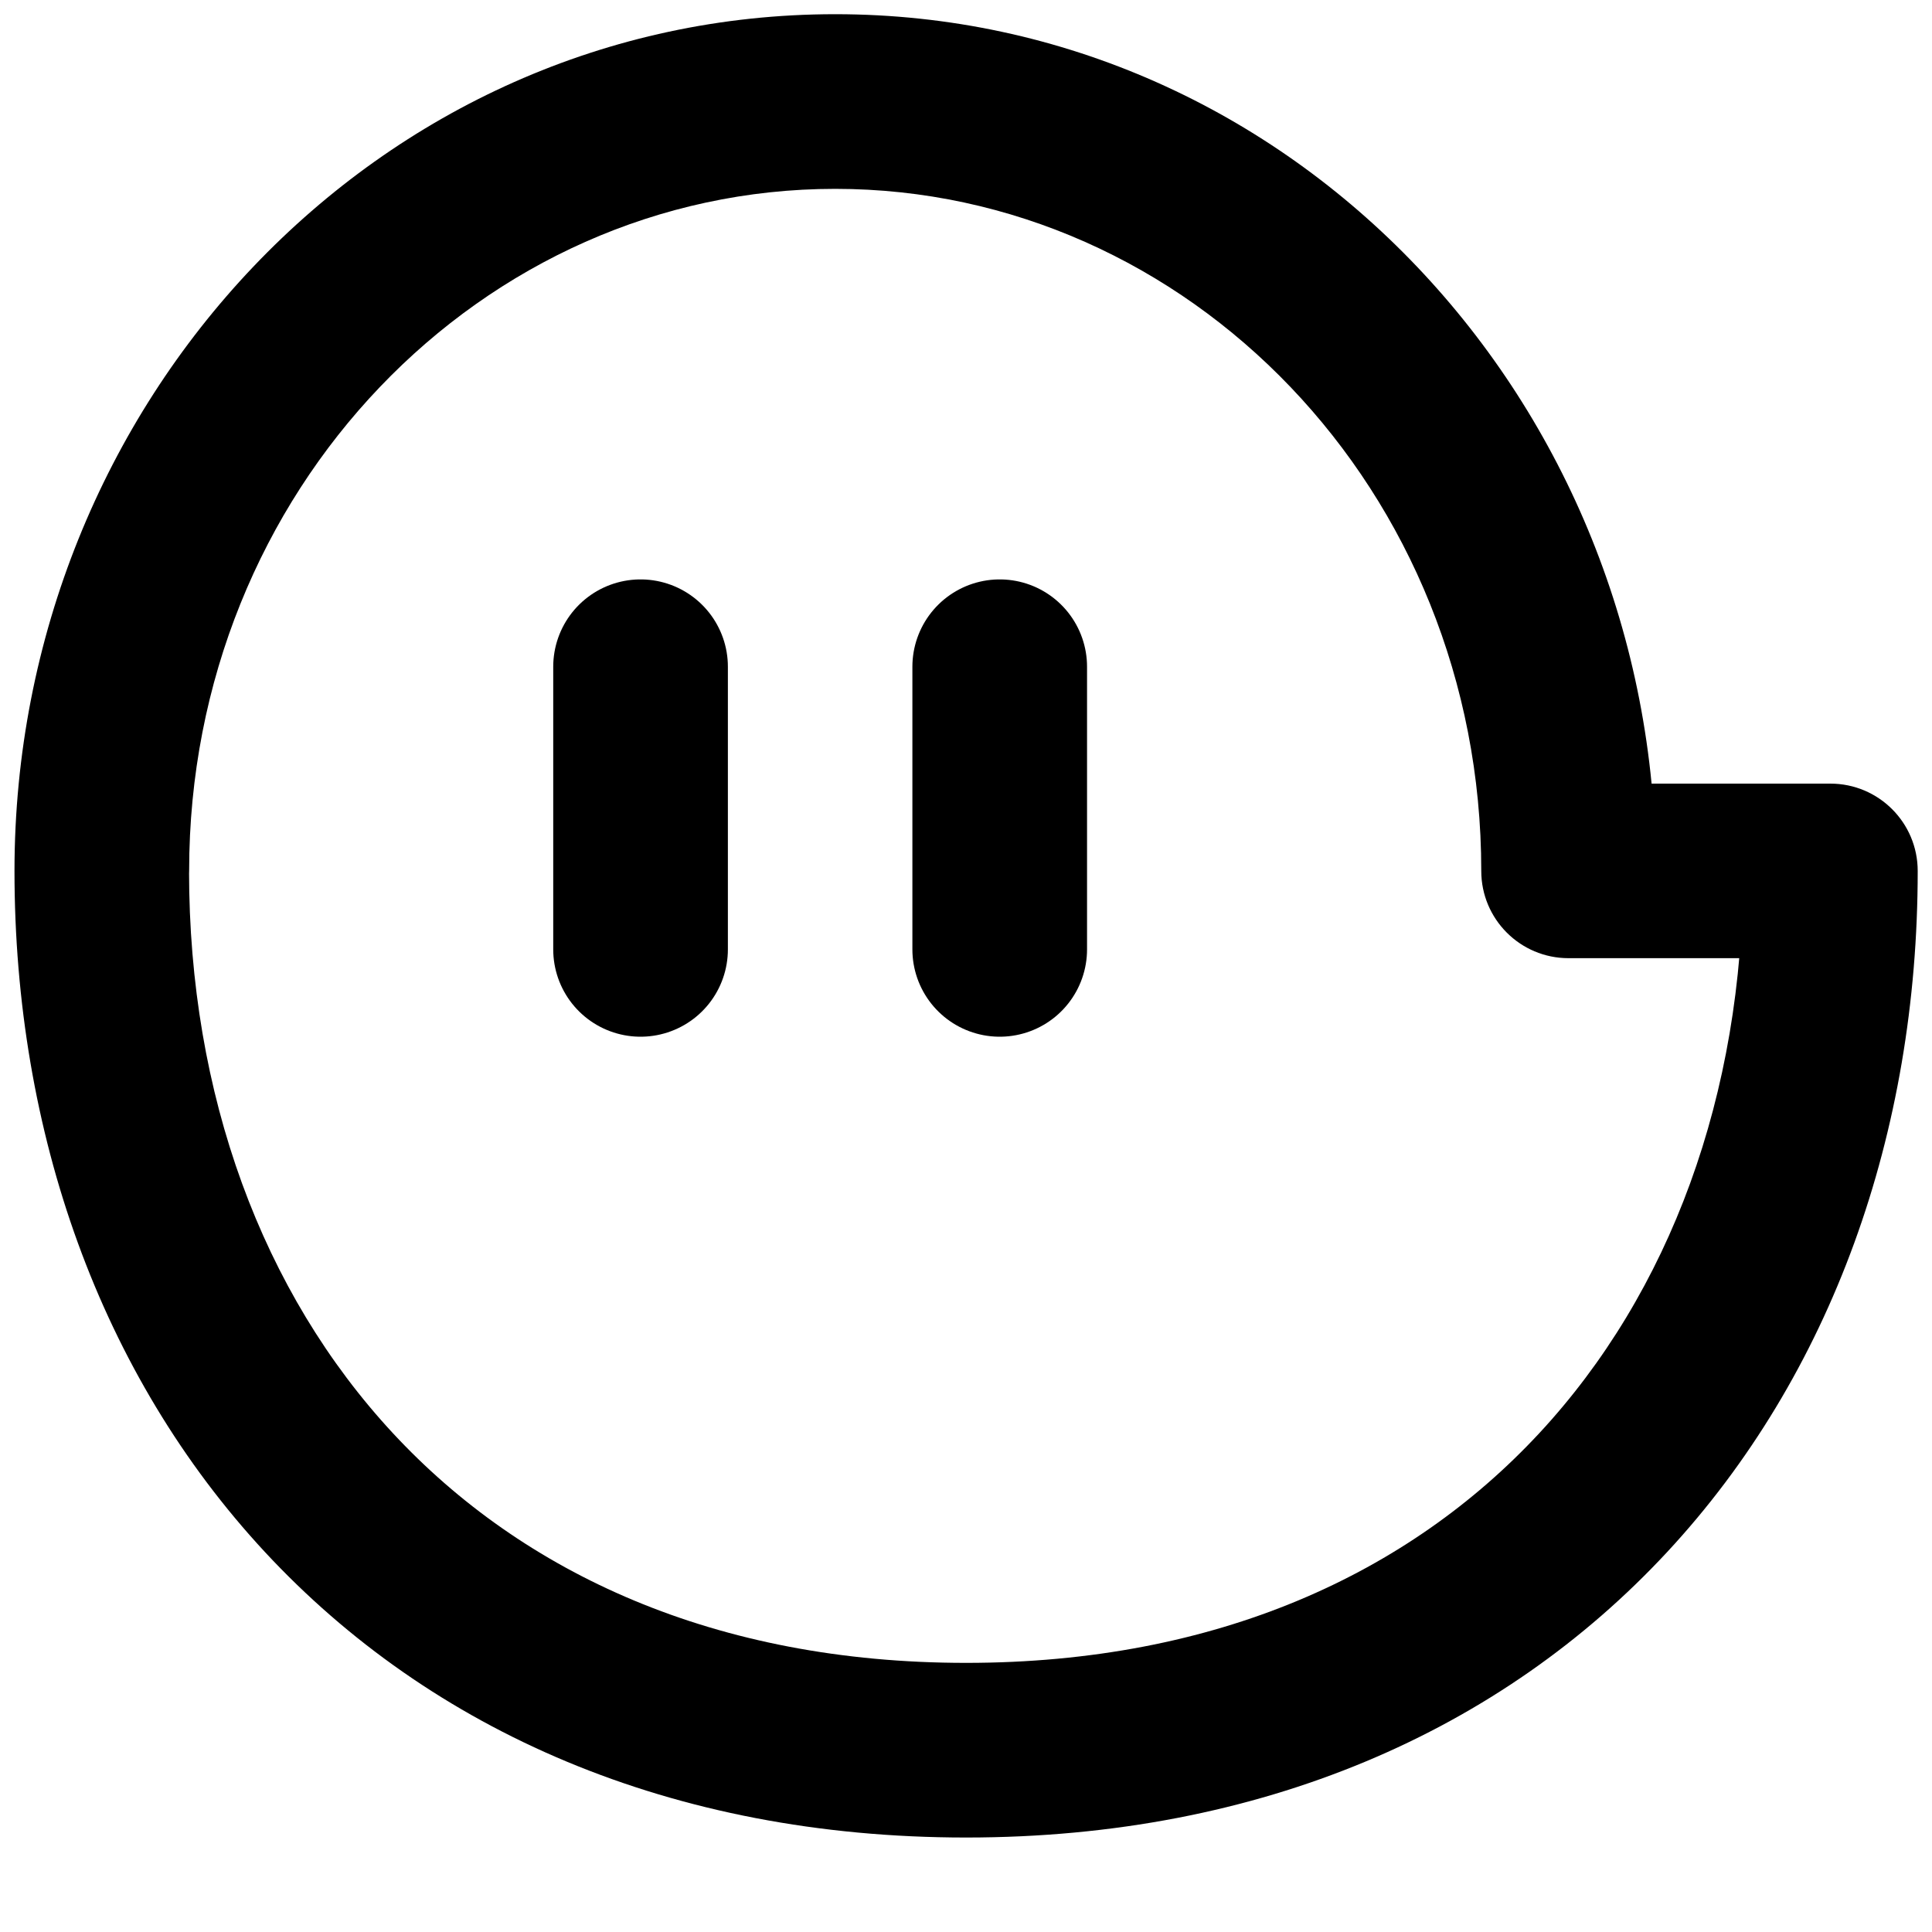 <svg width="20" height="20" viewBox="0 0 20 20" fill="none" xmlns="http://www.w3.org/2000/svg">
  <path
    d="M16.237 9.016V9.919C15.738 9.919 15.334 9.515 15.334 9.016H16.237ZM18.948 9.016V8.112C19.447 8.112 19.852 8.516 19.852 9.016H18.948ZM1.054 9.016H0.15C0.15 8.516 0.554 8.112 1.054 8.112V9.016ZM1.054 9.016H1.958C1.958 9.515 1.553 9.919 1.054 9.919V9.016ZM16.237 8.112H18.948V9.919H16.237V8.112ZM19.852 9.016C19.852 11.724 18.964 14.23 17.258 16.067C15.544 17.913 13.059 19.022 10.001 19.022V17.214C12.6 17.214 14.589 16.285 15.934 14.837C17.287 13.38 18.044 11.334 18.044 9.016H19.852ZM10.001 19.022C6.942 19.022 4.458 17.913 2.743 16.067C1.037 14.23 0.15 11.724 0.15 9.016H1.957C1.957 11.334 2.715 13.38 4.068 14.837C5.413 16.285 7.402 17.214 10.001 17.214V19.022ZM1.054 8.112H1.054V9.919H1.054V8.112ZM0.15 9.016C0.15 9.016 0.15 9.016 0.15 9.016C0.15 9.016 0.15 9.016 0.15 9.016V9.016V9.016C0.15 9.016 0.15 9.016 0.15 9.016C0.15 9.016 0.15 9.016 0.15 9.016C0.15 9.016 0.15 9.016 0.15 9.016V9.016V9.016C0.15 9.016 0.15 9.016 0.15 9.016C0.15 9.016 0.15 9.016 0.15 9.016C0.15 9.016 0.15 9.016 0.15 9.016C0.15 9.016 0.15 9.016 0.15 9.016V9.016C0.15 9.016 0.15 9.016 0.15 9.016C0.15 9.016 0.15 9.016 0.15 9.016C0.15 9.016 0.15 9.016 0.15 9.016C0.15 9.016 0.15 9.016 0.15 9.016V9.016V9.016C0.15 9.016 0.15 9.016 0.15 9.016C0.15 9.016 0.15 9.016 0.15 9.016C0.15 9.016 0.15 9.016 0.15 9.016V9.016V9.016C0.15 9.016 0.15 9.016 0.15 9.016C0.15 9.016 0.15 9.016 0.15 9.016C0.15 9.016 0.15 9.016 0.15 9.016C0.15 9.016 0.15 9.016 0.15 9.016V9.016V9.016C0.15 9.016 0.15 9.016 0.15 9.016C0.15 9.016 0.15 9.016 0.15 9.016C0.15 9.016 0.15 9.016 0.15 9.016V9.016V9.016C0.15 9.016 0.15 9.016 0.15 9.016C0.15 9.016 0.15 9.016 0.15 9.016C0.15 9.016 0.15 9.016 0.15 9.016C0.15 9.016 0.15 9.016 0.15 9.016V9.016V9.016C0.15 9.016 0.15 9.016 0.15 9.016C0.15 9.016 0.15 9.016 0.15 9.016C0.15 9.016 0.15 9.016 0.15 9.016V9.016V9.016C0.15 9.016 0.15 9.016 0.15 9.016C0.15 9.016 0.15 9.016 0.15 9.016C0.15 9.016 0.15 9.016 0.15 9.016C0.15 9.016 0.15 9.016 0.15 9.016V9.016C0.15 9.016 0.15 9.016 0.15 9.016C0.15 9.016 0.15 9.016 0.15 9.016C0.15 9.016 0.15 9.016 0.15 9.016C0.15 9.016 0.15 9.016 0.15 9.016V9.016V9.016C0.15 9.016 0.15 9.016 0.15 9.016C0.15 9.016 0.15 9.016 0.15 9.016C0.15 9.016 0.15 9.016 0.15 9.016V9.016V9.016C0.15 9.016 0.15 9.016 0.15 9.016C0.15 9.016 0.15 9.016 0.15 9.016C0.15 9.016 0.15 9.016 0.15 9.016C0.15 9.016 0.15 9.016 0.15 9.016V9.016V9.016C0.15 9.016 0.15 9.016 0.15 9.016C0.15 9.016 0.15 9.016 0.15 9.016C0.15 9.016 0.15 9.016 0.15 9.016V9.016V9.016C0.15 9.016 0.15 9.016 0.15 9.016C0.15 9.016 0.15 9.016 0.15 9.016C0.15 9.016 0.15 9.016 0.15 9.016C0.15 9.016 0.15 9.016 0.15 9.016V9.016V9.016C0.15 9.016 0.15 9.016 0.15 9.016C0.15 9.016 0.15 9.016 0.15 9.016C0.15 9.016 0.15 9.016 0.15 9.016V9.016V9.016C0.15 9.016 0.15 9.016 0.15 9.016C0.15 9.016 0.15 9.016 0.15 9.016C0.15 9.016 0.15 9.016 0.15 9.016C0.15 9.016 0.15 9.016 0.15 9.016V9.016C0.15 9.016 0.15 9.016 0.15 9.016C0.15 9.016 0.15 9.016 0.15 9.016C0.15 9.016 0.15 9.016 0.15 9.016C0.15 9.016 0.15 9.016 0.15 9.016V9.016V9.016C0.15 9.016 0.15 9.016 0.15 9.016C0.15 9.016 0.15 9.016 0.15 9.016C0.15 9.016 0.15 9.016 0.15 9.016V9.016V9.016C0.15 9.016 0.15 9.016 0.15 9.016C0.15 9.016 0.15 9.016 0.15 9.016C0.15 9.016 0.15 9.016 0.15 9.016C0.15 9.016 0.15 9.016 0.15 9.016V9.016V9.016C0.15 9.016 0.15 9.016 0.15 9.016C0.15 9.016 0.15 9.016 0.15 9.016C0.15 9.016 0.15 9.016 0.15 9.016V9.016V9.016C0.15 9.016 0.15 9.016 0.15 9.016C0.15 9.016 0.15 9.016 0.15 9.016C0.15 9.016 0.15 9.016 0.15 9.016C0.15 9.016 0.15 9.016 0.15 9.016V9.016C0.15 9.016 0.15 9.016 0.15 9.016C0.15 9.016 0.15 9.016 0.15 9.016C0.15 9.016 0.15 9.016 0.15 9.016C0.15 9.016 0.15 9.016 0.15 9.016V9.016V9.016C0.15 9.016 0.15 9.016 0.15 9.016C0.15 9.016 0.15 9.016 0.15 9.016C0.15 9.016 0.15 9.016 0.15 9.016C0.15 9.016 0.15 9.016 0.15 9.016V9.016C0.15 9.016 0.15 9.016 0.15 9.016C0.15 9.016 0.15 9.016 0.15 9.016C0.15 9.016 0.15 9.016 0.15 9.016C0.15 9.016 0.15 9.016 0.15 9.016V9.016V9.016C0.15 9.016 0.15 9.016 0.15 9.016C0.15 9.016 0.15 9.016 0.15 9.016C0.15 9.016 0.15 9.016 0.15 9.016V9.016V9.016C0.15 9.016 0.15 9.016 0.15 9.016C0.15 9.016 0.15 9.016 0.15 9.016C0.15 9.016 0.15 9.016 0.15 9.016C0.15 9.016 0.15 9.016 0.15 9.016V9.016V9.016C0.15 9.016 0.15 9.016 0.15 9.016C0.15 9.016 0.15 9.016 0.15 9.016C0.15 9.016 0.15 9.016 0.15 9.016V9.016V9.016C0.15 9.016 0.15 9.016 0.15 9.016C0.15 9.016 0.15 9.016 0.15 9.016C0.15 9.016 0.15 9.016 0.15 9.016C0.15 9.016 0.15 9.016 0.15 9.016V9.016C0.15 9.016 0.15 9.016 0.15 9.016C0.15 9.016 0.15 9.016 0.15 9.016C0.15 9.016 0.15 9.016 0.15 9.016C0.15 9.016 0.15 9.016 0.15 9.016V9.016V9.016C0.15 9.016 0.15 9.016 0.15 9.016C0.15 9.016 0.15 9.016 0.15 9.016C0.15 9.016 0.15 9.016 0.15 9.016C0.15 9.016 0.15 9.016 0.15 9.016V9.016C0.15 9.016 0.15 9.016 0.15 9.016C0.15 9.016 0.15 9.016 0.15 9.016C0.15 9.016 0.15 9.016 0.15 9.016C0.15 9.016 0.15 9.016 0.15 9.016V9.016V9.016C0.15 9.016 0.15 9.016 0.15 9.016C0.15 9.016 0.15 9.016 0.15 9.016C0.15 9.016 0.15 9.016 0.15 9.016V9.016V9.016C0.15 9.016 0.15 9.016 0.15 9.016C0.15 9.016 0.15 9.016 0.15 9.016C0.15 9.016 0.15 9.016 0.15 9.016C0.15 9.016 0.15 9.016 0.15 9.016V9.016V9.016C0.15 9.016 0.15 9.016 0.15 9.016C0.15 9.016 0.15 9.016 0.15 9.016C0.15 9.016 0.15 9.016 0.15 9.016V9.016V9.016C0.15 9.016 0.15 9.016 0.15 9.016C0.15 9.016 0.15 9.016 0.15 9.016C0.15 9.016 0.15 9.016 0.15 9.016C0.15 9.016 0.15 9.016 0.15 9.016V9.016C0.15 9.016 0.15 9.016 0.15 9.016C0.15 9.016 0.15 9.016 0.15 9.016C0.15 9.016 0.15 9.016 0.15 9.016C0.15 9.016 0.15 9.016 0.15 9.016V9.016V9.016C0.15 9.016 0.15 9.016 0.15 9.016C0.15 9.016 0.15 9.016 0.15 9.016C0.15 9.016 0.15 9.016 0.15 9.016V9.016V9.016C0.15 9.016 0.15 9.016 0.15 9.016C0.15 9.016 0.15 9.016 0.15 9.016C0.15 9.016 0.15 9.016 0.15 9.016C0.15 9.016 0.15 9.016 0.15 9.016V9.016V9.016C0.15 9.016 0.15 9.016 0.15 9.016C0.15 9.016 0.15 9.016 0.15 9.016C0.15 9.016 0.15 9.016 0.15 9.016V9.016V9.016C0.15 9.016 0.15 9.016 0.15 9.016C0.15 9.016 0.15 9.016 0.15 9.016C0.15 9.016 0.15 9.016 0.15 9.016C0.15 9.016 0.15 9.016 0.15 9.016V9.016V9.016C0.15 9.016 0.15 9.016 0.15 9.016C0.15 9.016 0.15 9.016 0.15 9.016C0.15 9.016 0.15 9.016 0.15 9.016V9.016V9.016C0.15 9.016 0.15 9.016 0.15 9.016C0.15 9.016 0.15 9.016 0.15 9.016C0.15 9.016 0.15 9.016 0.15 9.016C0.15 9.016 0.15 9.016 0.15 9.016V9.016C0.15 9.016 0.15 9.016 0.15 9.016C0.15 9.016 0.15 9.016 0.15 9.016C0.15 9.016 0.15 9.016 0.15 9.016C0.15 9.016 0.15 9.016 0.15 9.016V9.016V9.016C0.15 9.016 0.15 9.016 0.15 9.016C0.15 9.016 0.15 9.016 0.15 9.016C0.15 9.016 0.15 9.016 0.15 9.016V9.016V9.016C0.15 9.016 0.15 9.016 0.15 9.016C0.15 9.016 0.15 9.016 0.15 9.016C0.15 9.016 0.15 9.016 0.15 9.016C0.15 9.016 0.15 9.016 0.15 9.016V9.016V9.016C0.15 9.016 0.15 9.016 0.15 9.016C0.15 9.016 0.15 9.016 0.15 9.016C0.15 9.016 0.15 9.016 0.15 9.016V9.015V9.015C0.15 9.015 0.15 9.015 0.15 9.015C0.15 9.015 0.15 9.015 0.15 9.015C0.15 9.015 0.15 9.015 0.15 9.015C0.15 9.015 0.15 9.015 0.15 9.015V9.015V9.015C0.15 9.015 0.15 9.015 0.15 9.015C0.15 9.015 0.15 9.015 0.15 9.015C0.15 9.015 0.15 9.015 0.15 9.015V9.015V9.015C0.15 9.015 0.15 9.015 0.15 9.015C0.15 9.015 0.15 9.015 0.15 9.015C0.15 9.015 0.15 9.015 0.15 9.015C0.15 9.015 0.15 9.015 0.15 9.015V9.015C0.15 9.015 0.15 9.015 0.15 9.015C0.15 9.015 0.15 9.015 0.15 9.015C0.15 9.015 0.15 9.015 0.15 9.015C0.15 9.015 0.15 9.015 0.15 9.015V9.015V9.015C0.15 9.015 0.15 9.015 0.15 9.015C0.15 9.015 0.15 9.015 0.15 9.015C0.15 9.015 0.15 9.015 0.15 9.015V9.015V9.015C0.15 9.015 0.15 9.015 0.15 9.015C0.15 9.015 0.15 9.015 0.15 9.015H1.958C1.958 9.015 1.958 9.015 1.958 9.015C1.958 9.015 1.958 9.015 1.958 9.015V9.015V9.015C1.958 9.015 1.958 9.015 1.958 9.015C1.958 9.015 1.958 9.015 1.958 9.015C1.958 9.015 1.958 9.015 1.958 9.015V9.015V9.015C1.958 9.015 1.958 9.015 1.958 9.015C1.958 9.015 1.958 9.015 1.958 9.015C1.958 9.015 1.958 9.015 1.958 9.015C1.958 9.015 1.958 9.015 1.958 9.015V9.015C1.958 9.015 1.958 9.015 1.958 9.015C1.958 9.015 1.958 9.015 1.958 9.015C1.958 9.015 1.958 9.015 1.958 9.015C1.958 9.015 1.958 9.015 1.958 9.015V9.015V9.015C1.958 9.015 1.958 9.015 1.958 9.015C1.958 9.015 1.958 9.015 1.958 9.015C1.958 9.015 1.958 9.015 1.958 9.015V9.015V9.015C1.958 9.015 1.958 9.015 1.958 9.015C1.958 9.015 1.958 9.015 1.958 9.015C1.958 9.015 1.958 9.015 1.958 9.015C1.958 9.015 1.958 9.015 1.958 9.015V9.015V9.016C1.958 9.016 1.958 9.016 1.958 9.016C1.958 9.016 1.958 9.016 1.958 9.016C1.958 9.016 1.958 9.016 1.958 9.016V9.016V9.016C1.958 9.016 1.958 9.016 1.958 9.016C1.958 9.016 1.958 9.016 1.958 9.016C1.958 9.016 1.958 9.016 1.958 9.016C1.958 9.016 1.958 9.016 1.958 9.016V9.016V9.016C1.958 9.016 1.958 9.016 1.958 9.016C1.958 9.016 1.958 9.016 1.958 9.016C1.958 9.016 1.958 9.016 1.958 9.016V9.016V9.016C1.958 9.016 1.958 9.016 1.958 9.016C1.958 9.016 1.958 9.016 1.958 9.016C1.958 9.016 1.958 9.016 1.958 9.016C1.958 9.016 1.958 9.016 1.958 9.016V9.016C1.958 9.016 1.958 9.016 1.958 9.016C1.958 9.016 1.958 9.016 1.958 9.016C1.958 9.016 1.958 9.016 1.958 9.016C1.958 9.016 1.958 9.016 1.958 9.016V9.016V9.016C1.958 9.016 1.958 9.016 1.958 9.016C1.958 9.016 1.958 9.016 1.958 9.016C1.958 9.016 1.958 9.016 1.958 9.016V9.016V9.016C1.958 9.016 1.958 9.016 1.958 9.016C1.958 9.016 1.958 9.016 1.958 9.016C1.958 9.016 1.958 9.016 1.958 9.016C1.958 9.016 1.958 9.016 1.958 9.016V9.016V9.016C1.958 9.016 1.958 9.016 1.958 9.016C1.958 9.016 1.958 9.016 1.958 9.016C1.958 9.016 1.958 9.016 1.958 9.016V9.016V9.016C1.958 9.016 1.958 9.016 1.958 9.016C1.958 9.016 1.958 9.016 1.958 9.016C1.958 9.016 1.958 9.016 1.958 9.016C1.958 9.016 1.958 9.016 1.958 9.016V9.016V9.016C1.958 9.016 1.958 9.016 1.958 9.016C1.958 9.016 1.958 9.016 1.958 9.016C1.958 9.016 1.958 9.016 1.958 9.016V9.016V9.016C1.958 9.016 1.958 9.016 1.958 9.016C1.958 9.016 1.958 9.016 1.958 9.016C1.958 9.016 1.958 9.016 1.958 9.016C1.958 9.016 1.958 9.016 1.958 9.016V9.016C1.958 9.016 1.958 9.016 1.958 9.016C1.958 9.016 1.958 9.016 1.958 9.016C1.958 9.016 1.958 9.016 1.958 9.016C1.958 9.016 1.958 9.016 1.958 9.016V9.016V9.016C1.958 9.016 1.958 9.016 1.958 9.016C1.958 9.016 1.958 9.016 1.958 9.016C1.958 9.016 1.958 9.016 1.958 9.016V9.016V9.016C1.958 9.016 1.958 9.016 1.958 9.016C1.958 9.016 1.958 9.016 1.958 9.016C1.958 9.016 1.958 9.016 1.958 9.016C1.958 9.016 1.958 9.016 1.958 9.016V9.016V9.016C1.958 9.016 1.958 9.016 1.958 9.016C1.958 9.016 1.958 9.016 1.958 9.016C1.958 9.016 1.958 9.016 1.958 9.016V9.016V9.016C1.958 9.016 1.958 9.016 1.958 9.016C1.958 9.016 1.958 9.016 1.958 9.016C1.958 9.016 1.958 9.016 1.958 9.016C1.958 9.016 1.958 9.016 1.958 9.016V9.016C1.958 9.016 1.958 9.016 1.958 9.016C1.958 9.016 1.958 9.016 1.958 9.016C1.958 9.016 1.958 9.016 1.958 9.016C1.958 9.016 1.958 9.016 1.958 9.016V9.016V9.016C1.958 9.016 1.958 9.016 1.958 9.016C1.958 9.016 1.958 9.016 1.958 9.016C1.958 9.016 1.958 9.016 1.958 9.016C1.958 9.016 1.958 9.016 1.958 9.016V9.016C1.958 9.016 1.958 9.016 1.958 9.016C1.958 9.016 1.958 9.016 1.958 9.016C1.958 9.016 1.958 9.016 1.958 9.016C1.958 9.016 1.958 9.016 1.958 9.016V9.016V9.016C1.958 9.016 1.958 9.016 1.958 9.016C1.958 9.016 1.958 9.016 1.958 9.016C1.958 9.016 1.958 9.016 1.958 9.016V9.016V9.016C1.958 9.016 1.958 9.016 1.958 9.016C1.958 9.016 1.958 9.016 1.958 9.016C1.958 9.016 1.958 9.016 1.958 9.016C1.958 9.016 1.958 9.016 1.958 9.016V9.016V9.016C1.958 9.016 1.958 9.016 1.958 9.016C1.958 9.016 1.958 9.016 1.958 9.016C1.958 9.016 1.958 9.016 1.958 9.016V9.016V9.016C1.958 9.016 1.958 9.016 1.958 9.016C1.958 9.016 1.958 9.016 1.958 9.016C1.958 9.016 1.958 9.016 1.958 9.016C1.958 9.016 1.958 9.016 1.958 9.016V9.016C1.958 9.016 1.958 9.016 1.958 9.016C1.958 9.016 1.958 9.016 1.958 9.016C1.958 9.016 1.958 9.016 1.958 9.016C1.958 9.016 1.958 9.016 1.958 9.016V9.016V9.016C1.958 9.016 1.958 9.016 1.958 9.016C1.958 9.016 1.958 9.016 1.958 9.016C1.958 9.016 1.958 9.016 1.958 9.016C1.958 9.016 1.958 9.016 1.958 9.016V9.016C1.958 9.016 1.958 9.016 1.958 9.016C1.958 9.016 1.958 9.016 1.958 9.016C1.958 9.016 1.958 9.016 1.958 9.016C1.958 9.016 1.958 9.016 1.958 9.016V9.016V9.016C1.958 9.016 1.958 9.016 1.958 9.016C1.958 9.016 1.958 9.016 1.958 9.016C1.958 9.016 1.958 9.016 1.958 9.016V9.016V9.016C1.958 9.016 1.958 9.016 1.958 9.016C1.958 9.016 1.958 9.016 1.958 9.016C1.958 9.016 1.958 9.016 1.958 9.016C1.958 9.016 1.958 9.016 1.958 9.016V9.016V9.016C1.958 9.016 1.958 9.016 1.958 9.016C1.958 9.016 1.958 9.016 1.958 9.016C1.958 9.016 1.958 9.016 1.958 9.016V9.016V9.016C1.958 9.016 1.958 9.016 1.958 9.016C1.958 9.016 1.958 9.016 1.958 9.016C1.958 9.016 1.958 9.016 1.958 9.016C1.958 9.016 1.958 9.016 1.958 9.016V9.016C1.958 9.016 1.958 9.016 1.958 9.016C1.958 9.016 1.958 9.016 1.958 9.016C1.958 9.016 1.958 9.016 1.958 9.016C1.958 9.016 1.958 9.016 1.958 9.016V9.016V9.016C1.958 9.016 1.958 9.016 1.958 9.016C1.958 9.016 1.958 9.016 1.958 9.016C1.958 9.016 1.958 9.016 1.958 9.016V9.016V9.016C1.958 9.016 1.958 9.016 1.958 9.016C1.958 9.016 1.958 9.016 1.958 9.016C1.958 9.016 1.958 9.016 1.958 9.016C1.958 9.016 1.958 9.016 1.958 9.016V9.016V9.016C1.958 9.016 1.958 9.016 1.958 9.016C1.958 9.016 1.958 9.016 1.958 9.016C1.958 9.016 1.958 9.016 1.958 9.016V9.016V9.016C1.958 9.016 1.958 9.016 1.958 9.016C1.958 9.016 1.958 9.016 1.958 9.016C1.958 9.016 1.958 9.016 1.958 9.016C1.958 9.016 1.958 9.016 1.958 9.016V9.016V9.016C1.958 9.016 1.958 9.016 1.958 9.016C1.958 9.016 1.958 9.016 1.958 9.016C1.958 9.016 1.958 9.016 1.958 9.016V9.016V9.016C1.958 9.016 1.958 9.016 1.958 9.016C1.958 9.016 1.958 9.016 1.958 9.016C1.958 9.016 1.958 9.016 1.958 9.016C1.958 9.016 1.958 9.016 1.958 9.016V9.016C1.958 9.016 1.958 9.016 1.958 9.016C1.958 9.016 1.958 9.016 1.958 9.016C1.958 9.016 1.958 9.016 1.958 9.016C1.958 9.016 1.958 9.016 1.958 9.016V9.016V9.016C1.958 9.016 1.958 9.016 1.958 9.016C1.958 9.016 1.958 9.016 1.958 9.016C1.958 9.016 1.958 9.016 1.958 9.016V9.016V9.016C1.958 9.016 1.958 9.016 1.958 9.016C1.958 9.016 1.958 9.016 1.958 9.016C1.958 9.016 1.958 9.016 1.958 9.016C1.958 9.016 1.958 9.016 1.958 9.016V9.016V9.016C1.958 9.016 1.958 9.016 1.958 9.016C1.958 9.016 1.958 9.016 1.958 9.016C1.958 9.016 1.958 9.016 1.958 9.016V9.016V9.016C1.958 9.016 1.958 9.016 1.958 9.016C1.958 9.016 1.958 9.016 1.958 9.016C1.958 9.016 1.958 9.016 1.958 9.016C1.958 9.016 1.958 9.016 1.958 9.016V9.016V9.016C1.958 9.016 1.958 9.016 1.958 9.016C1.958 9.016 1.958 9.016 1.958 9.016C1.958 9.016 1.958 9.016 1.958 9.016V9.016V9.016C1.958 9.016 1.958 9.016 1.958 9.016C1.958 9.016 1.958 9.016 1.958 9.016C1.958 9.016 1.958 9.016 1.958 9.016C1.958 9.016 1.958 9.016 1.958 9.016V9.016C1.958 9.016 1.958 9.016 1.958 9.016C1.958 9.016 1.958 9.016 1.958 9.016C1.958 9.016 1.958 9.016 1.958 9.016C1.958 9.016 1.958 9.016 1.958 9.016V9.016V9.016C1.958 9.016 1.958 9.016 1.958 9.016C1.958 9.016 1.958 9.016 1.958 9.016C1.958 9.016 1.958 9.016 1.958 9.016V9.016V9.016C1.958 9.016 1.958 9.016 1.958 9.016C1.958 9.016 1.958 9.016 1.958 9.016H0.15ZM0.15 9.015C0.15 4.159 3.913 0.147 8.646 0.147V1.955C4.992 1.955 1.958 5.074 1.958 9.015H0.15ZM8.646 0.147C13.378 0.147 17.141 4.159 17.141 9.015H15.334C15.334 5.074 12.299 1.955 8.646 1.955V0.147ZM17.141 9.015C17.141 9.015 17.141 9.015 17.141 9.015C17.141 9.015 17.141 9.015 17.141 9.015V9.015V9.015C17.141 9.015 17.141 9.015 17.141 9.015C17.141 9.015 17.141 9.015 17.141 9.015C17.141 9.015 17.141 9.015 17.141 9.015V9.015V9.015C17.141 9.015 17.141 9.015 17.141 9.015C17.141 9.015 17.141 9.015 17.141 9.015C17.141 9.015 17.141 9.015 17.141 9.015C17.141 9.015 17.141 9.015 17.141 9.015V9.015C17.141 9.015 17.141 9.015 17.141 9.015C17.141 9.015 17.141 9.015 17.141 9.015C17.141 9.015 17.141 9.015 17.141 9.015C17.141 9.015 17.141 9.015 17.141 9.015V9.015V9.015C17.141 9.015 17.141 9.015 17.141 9.015C17.141 9.015 17.141 9.015 17.141 9.015C17.141 9.015 17.141 9.015 17.141 9.015V9.015V9.015C17.141 9.015 17.141 9.015 17.141 9.015C17.141 9.015 17.141 9.015 17.141 9.015C17.141 9.015 17.141 9.015 17.141 9.015C17.141 9.015 17.141 9.015 17.141 9.015V9.015V9.016C17.141 9.016 17.141 9.016 17.141 9.016C17.141 9.016 17.141 9.016 17.141 9.016C17.141 9.016 17.141 9.016 17.141 9.016V9.016V9.016C17.141 9.016 17.141 9.016 17.141 9.016C17.141 9.016 17.141 9.016 17.141 9.016C17.141 9.016 17.141 9.016 17.141 9.016C17.141 9.016 17.141 9.016 17.141 9.016V9.016V9.016C17.141 9.016 17.141 9.016 17.141 9.016C17.141 9.016 17.141 9.016 17.141 9.016C17.141 9.016 17.141 9.016 17.141 9.016V9.016V9.016C17.141 9.016 17.141 9.016 17.141 9.016C17.141 9.016 17.141 9.016 17.141 9.016C17.141 9.016 17.141 9.016 17.141 9.016C17.141 9.016 17.141 9.016 17.141 9.016V9.016C17.141 9.016 17.141 9.016 17.141 9.016C17.141 9.016 17.141 9.016 17.141 9.016C17.141 9.016 17.141 9.016 17.141 9.016C17.141 9.016 17.141 9.016 17.141 9.016V9.016V9.016C17.141 9.016 17.141 9.016 17.141 9.016C17.141 9.016 17.141 9.016 17.141 9.016C17.141 9.016 17.141 9.016 17.141 9.016V9.016V9.016C17.141 9.016 17.141 9.016 17.141 9.016C17.141 9.016 17.141 9.016 17.141 9.016C17.141 9.016 17.141 9.016 17.141 9.016C17.141 9.016 17.141 9.016 17.141 9.016V9.016V9.016C17.141 9.016 17.141 9.016 17.141 9.016C17.141 9.016 17.141 9.016 17.141 9.016C17.141 9.016 17.141 9.016 17.141 9.016V9.016V9.016C17.141 9.016 17.141 9.016 17.141 9.016C17.141 9.016 17.141 9.016 17.141 9.016C17.141 9.016 17.141 9.016 17.141 9.016C17.141 9.016 17.141 9.016 17.141 9.016V9.016V9.016C17.141 9.016 17.141 9.016 17.141 9.016C17.141 9.016 17.141 9.016 17.141 9.016C17.141 9.016 17.141 9.016 17.141 9.016V9.016V9.016C17.141 9.016 17.141 9.016 17.141 9.016C17.141 9.016 17.141 9.016 17.141 9.016C17.141 9.016 17.141 9.016 17.141 9.016C17.141 9.016 17.141 9.016 17.141 9.016V9.016C17.141 9.016 17.141 9.016 17.141 9.016C17.141 9.016 17.141 9.016 17.141 9.016C17.141 9.016 17.141 9.016 17.141 9.016C17.141 9.016 17.141 9.016 17.141 9.016V9.016V9.016C17.141 9.016 17.141 9.016 17.141 9.016C17.141 9.016 17.141 9.016 17.141 9.016C17.141 9.016 17.141 9.016 17.141 9.016V9.016V9.016C17.141 9.016 17.141 9.016 17.141 9.016C17.141 9.016 17.141 9.016 17.141 9.016C17.141 9.016 17.141 9.016 17.141 9.016C17.141 9.016 17.141 9.016 17.141 9.016V9.016V9.016C17.141 9.016 17.141 9.016 17.141 9.016C17.141 9.016 17.141 9.016 17.141 9.016C17.141 9.016 17.141 9.016 17.141 9.016V9.016V9.016C17.141 9.016 17.141 9.016 17.141 9.016C17.141 9.016 17.141 9.016 17.141 9.016C17.141 9.016 17.141 9.016 17.141 9.016C17.141 9.016 17.141 9.016 17.141 9.016V9.016C17.141 9.016 17.141 9.016 17.141 9.016C17.141 9.016 17.141 9.016 17.141 9.016C17.141 9.016 17.141 9.016 17.141 9.016C17.141 9.016 17.141 9.016 17.141 9.016V9.016V9.016C17.141 9.016 17.141 9.016 17.141 9.016C17.141 9.016 17.141 9.016 17.141 9.016C17.141 9.016 17.141 9.016 17.141 9.016C17.141 9.016 17.141 9.016 17.141 9.016V9.016C17.141 9.016 17.141 9.016 17.141 9.016C17.141 9.016 17.141 9.016 17.141 9.016C17.141 9.016 17.141 9.016 17.141 9.016C17.141 9.016 17.141 9.016 17.141 9.016V9.016V9.016C17.141 9.016 17.141 9.016 17.141 9.016C17.141 9.016 17.141 9.016 17.141 9.016C17.141 9.016 17.141 9.016 17.141 9.016V9.016V9.016C17.141 9.016 17.141 9.016 17.141 9.016C17.141 9.016 17.141 9.016 17.141 9.016C17.141 9.016 17.141 9.016 17.141 9.016C17.141 9.016 17.141 9.016 17.141 9.016V9.016V9.016C17.141 9.016 17.141 9.016 17.141 9.016C17.141 9.016 17.141 9.016 17.141 9.016C17.141 9.016 17.141 9.016 17.141 9.016V9.016V9.016C17.141 9.016 17.141 9.016 17.141 9.016C17.141 9.016 17.141 9.016 17.141 9.016C17.141 9.016 17.141 9.016 17.141 9.016C17.141 9.016 17.141 9.016 17.141 9.016V9.016C17.141 9.016 17.141 9.016 17.141 9.016C17.141 9.016 17.141 9.016 17.141 9.016C17.141 9.016 17.141 9.016 17.141 9.016C17.141 9.016 17.141 9.016 17.141 9.016V9.016V9.016C17.141 9.016 17.141 9.016 17.141 9.016C17.141 9.016 17.141 9.016 17.141 9.016C17.141 9.016 17.141 9.016 17.141 9.016C17.141 9.016 17.141 9.016 17.141 9.016V9.016C17.141 9.016 17.141 9.016 17.141 9.016C17.141 9.016 17.141 9.016 17.141 9.016C17.141 9.016 17.141 9.016 17.141 9.016C17.141 9.016 17.141 9.016 17.141 9.016V9.016V9.016C17.141 9.016 17.141 9.016 17.141 9.016C17.141 9.016 17.141 9.016 17.141 9.016C17.141 9.016 17.141 9.016 17.141 9.016V9.016V9.016C17.141 9.016 17.141 9.016 17.141 9.016C17.141 9.016 17.141 9.016 17.141 9.016C17.141 9.016 17.141 9.016 17.141 9.016C17.141 9.016 17.141 9.016 17.141 9.016V9.016V9.016C17.141 9.016 17.141 9.016 17.141 9.016C17.141 9.016 17.141 9.016 17.141 9.016C17.141 9.016 17.141 9.016 17.141 9.016V9.016V9.016C17.141 9.016 17.141 9.016 17.141 9.016C17.141 9.016 17.141 9.016 17.141 9.016C17.141 9.016 17.141 9.016 17.141 9.016C17.141 9.016 17.141 9.016 17.141 9.016V9.016C17.141 9.016 17.141 9.016 17.141 9.016C17.141 9.016 17.141 9.016 17.141 9.016C17.141 9.016 17.141 9.016 17.141 9.016C17.141 9.016 17.141 9.016 17.141 9.016V9.016V9.016C17.141 9.016 17.141 9.016 17.141 9.016C17.141 9.016 17.141 9.016 17.141 9.016C17.141 9.016 17.141 9.016 17.141 9.016V9.016V9.016C17.141 9.016 17.141 9.016 17.141 9.016C17.141 9.016 17.141 9.016 17.141 9.016C17.141 9.016 17.141 9.016 17.141 9.016C17.141 9.016 17.141 9.016 17.141 9.016V9.016V9.016C17.141 9.016 17.141 9.016 17.141 9.016C17.141 9.016 17.141 9.016 17.141 9.016C17.141 9.016 17.141 9.016 17.141 9.016V9.016V9.016C17.141 9.016 17.141 9.016 17.141 9.016C17.141 9.016 17.141 9.016 17.141 9.016C17.141 9.016 17.141 9.016 17.141 9.016C17.141 9.016 17.141 9.016 17.141 9.016V9.016V9.016C17.141 9.016 17.141 9.016 17.141 9.016C17.141 9.016 17.141 9.016 17.141 9.016C17.141 9.016 17.141 9.016 17.141 9.016V9.016V9.016C17.141 9.016 17.141 9.016 17.141 9.016C17.141 9.016 17.141 9.016 17.141 9.016C17.141 9.016 17.141 9.016 17.141 9.016C17.141 9.016 17.141 9.016 17.141 9.016V9.016C17.141 9.016 17.141 9.016 17.141 9.016C17.141 9.016 17.141 9.016 17.141 9.016C17.141 9.016 17.141 9.016 17.141 9.016C17.141 9.016 17.141 9.016 17.141 9.016V9.016V9.016C17.141 9.016 17.141 9.016 17.141 9.016C17.141 9.016 17.141 9.016 17.141 9.016C17.141 9.016 17.141 9.016 17.141 9.016V9.016V9.016C17.141 9.016 17.141 9.016 17.141 9.016C17.141 9.016 17.141 9.016 17.141 9.016C17.141 9.016 17.141 9.016 17.141 9.016C17.141 9.016 17.141 9.016 17.141 9.016V9.016V9.016C17.141 9.016 17.141 9.016 17.141 9.016C17.141 9.016 17.141 9.016 17.141 9.016C17.141 9.016 17.141 9.016 17.141 9.016V9.016V9.016C17.141 9.016 17.141 9.016 17.141 9.016C17.141 9.016 17.141 9.016 17.141 9.016C17.141 9.016 17.141 9.016 17.141 9.016C17.141 9.016 17.141 9.016 17.141 9.016V9.016V9.016C17.141 9.016 17.141 9.016 17.141 9.016C17.141 9.016 17.141 9.016 17.141 9.016C17.141 9.016 17.141 9.016 17.141 9.016V9.016V9.016C17.141 9.016 17.141 9.016 17.141 9.016C17.141 9.016 17.141 9.016 17.141 9.016C17.141 9.016 17.141 9.016 17.141 9.016C17.141 9.016 17.141 9.016 17.141 9.016V9.016C17.141 9.016 17.141 9.016 17.141 9.016C17.141 9.016 17.141 9.016 17.141 9.016C17.141 9.016 17.141 9.016 17.141 9.016C17.141 9.016 17.141 9.016 17.141 9.016V9.016V9.016C17.141 9.016 17.141 9.016 17.141 9.016C17.141 9.016 17.141 9.016 17.141 9.016C17.141 9.016 17.141 9.016 17.141 9.016V9.016V9.016C17.141 9.016 17.141 9.016 17.141 9.016C17.141 9.016 17.141 9.016 17.141 9.016H15.334C15.334 9.016 15.334 9.016 15.334 9.016C15.334 9.016 15.334 9.016 15.334 9.016V9.016V9.016C15.334 9.016 15.334 9.016 15.334 9.016C15.334 9.016 15.334 9.016 15.334 9.016C15.334 9.016 15.334 9.016 15.334 9.016V9.016V9.016C15.334 9.016 15.334 9.016 15.334 9.016C15.334 9.016 15.334 9.016 15.334 9.016C15.334 9.016 15.334 9.016 15.334 9.016C15.334 9.016 15.334 9.016 15.334 9.016V9.016C15.334 9.016 15.334 9.016 15.334 9.016C15.334 9.016 15.334 9.016 15.334 9.016C15.334 9.016 15.334 9.016 15.334 9.016C15.334 9.016 15.334 9.016 15.334 9.016V9.016V9.016C15.334 9.016 15.334 9.016 15.334 9.016C15.334 9.016 15.334 9.016 15.334 9.016C15.334 9.016 15.334 9.016 15.334 9.016V9.016V9.016C15.334 9.016 15.334 9.016 15.334 9.016C15.334 9.016 15.334 9.016 15.334 9.016C15.334 9.016 15.334 9.016 15.334 9.016C15.334 9.016 15.334 9.016 15.334 9.016V9.016V9.016C15.334 9.016 15.334 9.016 15.334 9.016C15.334 9.016 15.334 9.016 15.334 9.016C15.334 9.016 15.334 9.016 15.334 9.016V9.016V9.016C15.334 9.016 15.334 9.016 15.334 9.016C15.334 9.016 15.334 9.016 15.334 9.016C15.334 9.016 15.334 9.016 15.334 9.016C15.334 9.016 15.334 9.016 15.334 9.016V9.016V9.016C15.334 9.016 15.334 9.016 15.334 9.016C15.334 9.016 15.334 9.016 15.334 9.016C15.334 9.016 15.334 9.016 15.334 9.016V9.016V9.016C15.334 9.016 15.334 9.016 15.334 9.016C15.334 9.016 15.334 9.016 15.334 9.016C15.334 9.016 15.334 9.016 15.334 9.016C15.334 9.016 15.334 9.016 15.334 9.016V9.016C15.334 9.016 15.334 9.016 15.334 9.016C15.334 9.016 15.334 9.016 15.334 9.016C15.334 9.016 15.334 9.016 15.334 9.016C15.334 9.016 15.334 9.016 15.334 9.016V9.016V9.016C15.334 9.016 15.334 9.016 15.334 9.016C15.334 9.016 15.334 9.016 15.334 9.016C15.334 9.016 15.334 9.016 15.334 9.016V9.016V9.016C15.334 9.016 15.334 9.016 15.334 9.016C15.334 9.016 15.334 9.016 15.334 9.016C15.334 9.016 15.334 9.016 15.334 9.016C15.334 9.016 15.334 9.016 15.334 9.016V9.016V9.016C15.334 9.016 15.334 9.016 15.334 9.016C15.334 9.016 15.334 9.016 15.334 9.016C15.334 9.016 15.334 9.016 15.334 9.016V9.016V9.016C15.334 9.016 15.334 9.016 15.334 9.016C15.334 9.016 15.334 9.016 15.334 9.016C15.334 9.016 15.334 9.016 15.334 9.016C15.334 9.016 15.334 9.016 15.334 9.016V9.016V9.016C15.334 9.016 15.334 9.016 15.334 9.016C15.334 9.016 15.334 9.016 15.334 9.016C15.334 9.016 15.334 9.016 15.334 9.016V9.016V9.016C15.334 9.016 15.334 9.016 15.334 9.016C15.334 9.016 15.334 9.016 15.334 9.016C15.334 9.016 15.334 9.016 15.334 9.016C15.334 9.016 15.334 9.016 15.334 9.016V9.016C15.334 9.016 15.334 9.016 15.334 9.016C15.334 9.016 15.334 9.016 15.334 9.016C15.334 9.016 15.334 9.016 15.334 9.016C15.334 9.016 15.334 9.016 15.334 9.016V9.016V9.016C15.334 9.016 15.334 9.016 15.334 9.016C15.334 9.016 15.334 9.016 15.334 9.016C15.334 9.016 15.334 9.016 15.334 9.016V9.016V9.016C15.334 9.016 15.334 9.016 15.334 9.016C15.334 9.016 15.334 9.016 15.334 9.016C15.334 9.016 15.334 9.016 15.334 9.016C15.334 9.016 15.334 9.016 15.334 9.016V9.016V9.016C15.334 9.016 15.334 9.016 15.334 9.016C15.334 9.016 15.334 9.016 15.334 9.016C15.334 9.016 15.334 9.016 15.334 9.016V9.016V9.016C15.334 9.016 15.334 9.016 15.334 9.016C15.334 9.016 15.334 9.016 15.334 9.016C15.334 9.016 15.334 9.016 15.334 9.016C15.334 9.016 15.334 9.016 15.334 9.016V9.016C15.334 9.016 15.334 9.016 15.334 9.016C15.334 9.016 15.334 9.016 15.334 9.016C15.334 9.016 15.334 9.016 15.334 9.016C15.334 9.016 15.334 9.016 15.334 9.016V9.016V9.016C15.334 9.016 15.334 9.016 15.334 9.016C15.334 9.016 15.334 9.016 15.334 9.016C15.334 9.016 15.334 9.016 15.334 9.016C15.334 9.016 15.334 9.016 15.334 9.016V9.016C15.334 9.016 15.334 9.016 15.334 9.016C15.334 9.016 15.334 9.016 15.334 9.016C15.334 9.016 15.334 9.016 15.334 9.016C15.334 9.016 15.334 9.016 15.334 9.016V9.016V9.016C15.334 9.016 15.334 9.016 15.334 9.016C15.334 9.016 15.334 9.016 15.334 9.016C15.334 9.016 15.334 9.016 15.334 9.016V9.016V9.016C15.334 9.016 15.334 9.016 15.334 9.016C15.334 9.016 15.334 9.016 15.334 9.016C15.334 9.016 15.334 9.016 15.334 9.016C15.334 9.016 15.334 9.016 15.334 9.016V9.016V9.016C15.334 9.016 15.334 9.016 15.334 9.016C15.334 9.016 15.334 9.016 15.334 9.016C15.334 9.016 15.334 9.016 15.334 9.016V9.016V9.016C15.334 9.016 15.334 9.016 15.334 9.016C15.334 9.016 15.334 9.016 15.334 9.016C15.334 9.016 15.334 9.016 15.334 9.016C15.334 9.016 15.334 9.016 15.334 9.016V9.016C15.334 9.016 15.334 9.016 15.334 9.016C15.334 9.016 15.334 9.016 15.334 9.016C15.334 9.016 15.334 9.016 15.334 9.016C15.334 9.016 15.334 9.016 15.334 9.016V9.016V9.016C15.334 9.016 15.334 9.016 15.334 9.016C15.334 9.016 15.334 9.016 15.334 9.016C15.334 9.016 15.334 9.016 15.334 9.016C15.334 9.016 15.334 9.016 15.334 9.016V9.016C15.334 9.016 15.334 9.016 15.334 9.016C15.334 9.016 15.334 9.016 15.334 9.016C15.334 9.016 15.334 9.016 15.334 9.016C15.334 9.016 15.334 9.016 15.334 9.016V9.016V9.016C15.334 9.016 15.334 9.016 15.334 9.016C15.334 9.016 15.334 9.016 15.334 9.016C15.334 9.016 15.334 9.016 15.334 9.016V9.016V9.016C15.334 9.016 15.334 9.016 15.334 9.016C15.334 9.016 15.334 9.016 15.334 9.016C15.334 9.016 15.334 9.016 15.334 9.016C15.334 9.016 15.334 9.016 15.334 9.016V9.016V9.016C15.334 9.016 15.334 9.016 15.334 9.016C15.334 9.016 15.334 9.016 15.334 9.016C15.334 9.016 15.334 9.016 15.334 9.016V9.016V9.016C15.334 9.016 15.334 9.016 15.334 9.016C15.334 9.016 15.334 9.016 15.334 9.016C15.334 9.016 15.334 9.016 15.334 9.016C15.334 9.016 15.334 9.016 15.334 9.016V9.016C15.334 9.016 15.334 9.016 15.334 9.016C15.334 9.016 15.334 9.016 15.334 9.016C15.334 9.016 15.334 9.016 15.334 9.016C15.334 9.016 15.334 9.016 15.334 9.016V9.016V9.016C15.334 9.016 15.334 9.016 15.334 9.016C15.334 9.016 15.334 9.016 15.334 9.016C15.334 9.016 15.334 9.016 15.334 9.016V9.016V9.016C15.334 9.016 15.334 9.016 15.334 9.016C15.334 9.016 15.334 9.016 15.334 9.016C15.334 9.016 15.334 9.016 15.334 9.016C15.334 9.016 15.334 9.016 15.334 9.016V9.016V9.016C15.334 9.016 15.334 9.016 15.334 9.016C15.334 9.016 15.334 9.016 15.334 9.016C15.334 9.016 15.334 9.016 15.334 9.016V9.016V9.016C15.334 9.016 15.334 9.016 15.334 9.016C15.334 9.016 15.334 9.016 15.334 9.016C15.334 9.016 15.334 9.016 15.334 9.016C15.334 9.016 15.334 9.016 15.334 9.016V9.016V9.016C15.334 9.016 15.334 9.016 15.334 9.016C15.334 9.016 15.334 9.016 15.334 9.016C15.334 9.016 15.334 9.016 15.334 9.016V9.016V9.016C15.334 9.016 15.334 9.016 15.334 9.016C15.334 9.016 15.334 9.016 15.334 9.016C15.334 9.016 15.334 9.016 15.334 9.016C15.334 9.016 15.334 9.016 15.334 9.016V9.016C15.334 9.016 15.334 9.016 15.334 9.016C15.334 9.016 15.334 9.016 15.334 9.016C15.334 9.016 15.334 9.016 15.334 9.016C15.334 9.016 15.334 9.016 15.334 9.016V9.016V9.016C15.334 9.016 15.334 9.016 15.334 9.016C15.334 9.016 15.334 9.016 15.334 9.016C15.334 9.016 15.334 9.016 15.334 9.016V9.016V9.016C15.334 9.016 15.334 9.016 15.334 9.016C15.334 9.016 15.334 9.016 15.334 9.016C15.334 9.016 15.334 9.016 15.334 9.016C15.334 9.016 15.334 9.016 15.334 9.016V9.016V9.016C15.334 9.016 15.334 9.016 15.334 9.016C15.334 9.016 15.334 9.016 15.334 9.016C15.334 9.016 15.334 9.016 15.334 9.016V9.015V9.015C15.334 9.015 15.334 9.015 15.334 9.015C15.334 9.015 15.334 9.015 15.334 9.015C15.334 9.015 15.334 9.015 15.334 9.015C15.334 9.015 15.334 9.015 15.334 9.015V9.015V9.015C15.334 9.015 15.334 9.015 15.334 9.015C15.334 9.015 15.334 9.015 15.334 9.015C15.334 9.015 15.334 9.015 15.334 9.015V9.015V9.015C15.334 9.015 15.334 9.015 15.334 9.015C15.334 9.015 15.334 9.015 15.334 9.015C15.334 9.015 15.334 9.015 15.334 9.015C15.334 9.015 15.334 9.015 15.334 9.015V9.015C15.334 9.015 15.334 9.015 15.334 9.015C15.334 9.015 15.334 9.015 15.334 9.015C15.334 9.015 15.334 9.015 15.334 9.015C15.334 9.015 15.334 9.015 15.334 9.015V9.015V9.015C15.334 9.015 15.334 9.015 15.334 9.015C15.334 9.015 15.334 9.015 15.334 9.015C15.334 9.015 15.334 9.015 15.334 9.015V9.015V9.015C15.334 9.015 15.334 9.015 15.334 9.015C15.334 9.015 15.334 9.015 15.334 9.015H17.141Z"
    fill="currentColor" />
  <path d="M6.631 9.828V6.902M10.349 9.828V6.902" stroke="currentColor" stroke-width="1.808"
    stroke-linecap="round" stroke-linejoin="round" />
</svg>